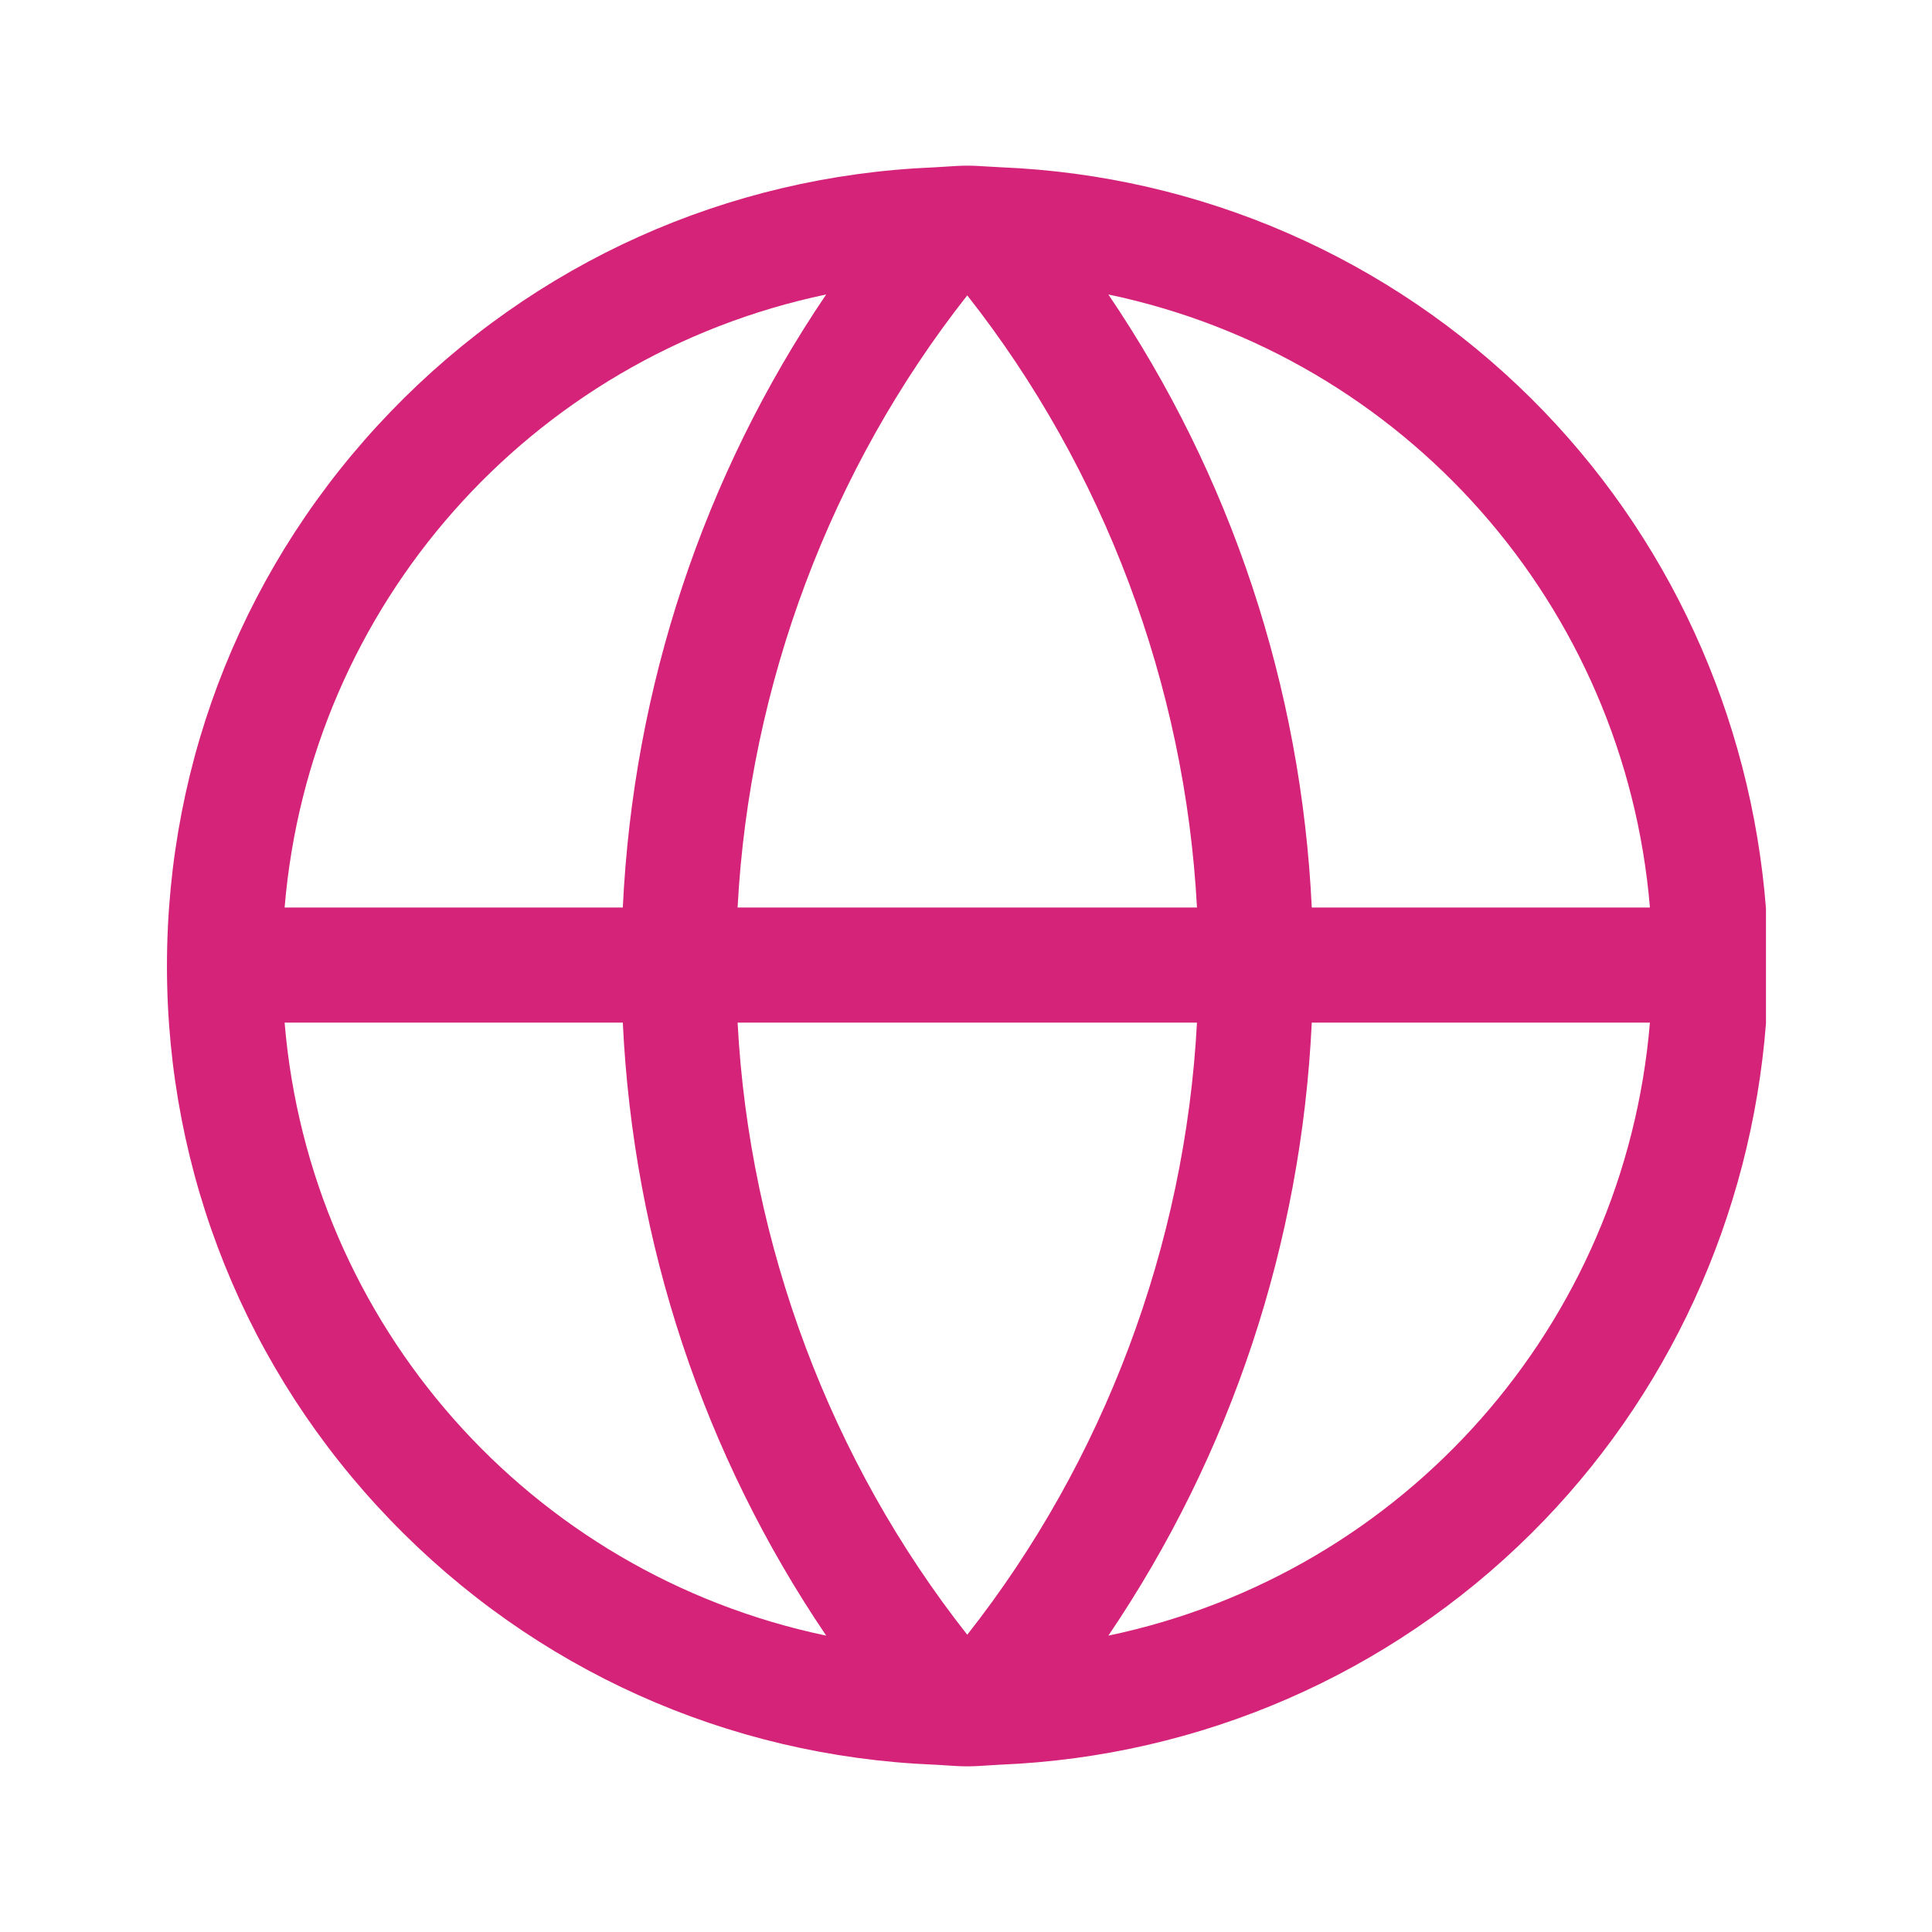 <?xml version="1.0" standalone="no"?><!DOCTYPE svg PUBLIC "-//W3C//DTD SVG 1.1//EN" "http://www.w3.org/Graphics/SVG/1.1/DTD/svg11.dtd"><svg class="icon" width="32px" height="32.00px" viewBox="0 0 1024 1024" version="1.1" xmlns="http://www.w3.org/2000/svg"><path fill="#d42379" d="M936 481.493c-8-102-51.603-197.988-124.511-270.359-75.23-74.641-175.13-118.112-280.919-122.471-2.123-0.107-4.378-0.216-6.517-0.366l-0.57-0.026c-3.453-0.231-7.046-0.466-10.776-0.466-3.734 0-7.31 0.24-10.756 0.471l-0.604 0.041c-2.1 0.149-4.266 0.275-6.318 0.38-109.592 4.514-211.878 50.516-288.013 129.529C130.583 297.491 88.49 401.823 88.49 512.002c0 110.18 42.092 214.512 118.521 293.777 76.136 79.014 178.413 125.014 287.999 129.529 2.062 0.082 4.172 0.227 6.352 0.381l0.541 0.035c3.458 0.232 7.034 0.471 10.781 0.471 3.744 0 7.326-0.24 10.791-0.475l0.502-0.033c2.283-0.16 4.336-0.299 6.344-0.379 105.848-4.361 205.94-47.805 281.171-122.447C884.397 740.49 928 644.492 936 542.492v-60.999zM634.424 542c-6.268 118-49.346 232.496-121.762 324.445C440.251 774.498 397.188 660 390.941 542h243.483zM437.917 866.926C280.836 834.023 164.193 702 150.852 542h179.25c5.58 117 42.757 228.92 107.815 324.926zM390.941 481c6.247-118 49.311-232.496 121.721-324.445C585.076 248.484 628.154 363 634.424 481H390.941z m-240.089 0c13.341-160 129.977-292.021 287.045-324.925C372.853 252.092 335.681 364 330.103 481H150.852z m723.64 61c-13.361 160-129.996 292.025-287.045 324.926C652.506 770.891 689.686 659 695.264 542h179.228z m0-61H695.264c-5.578-117-42.758-228.89-107.816-324.925C744.496 188.977 861.131 321 874.492 481z" /></svg>
